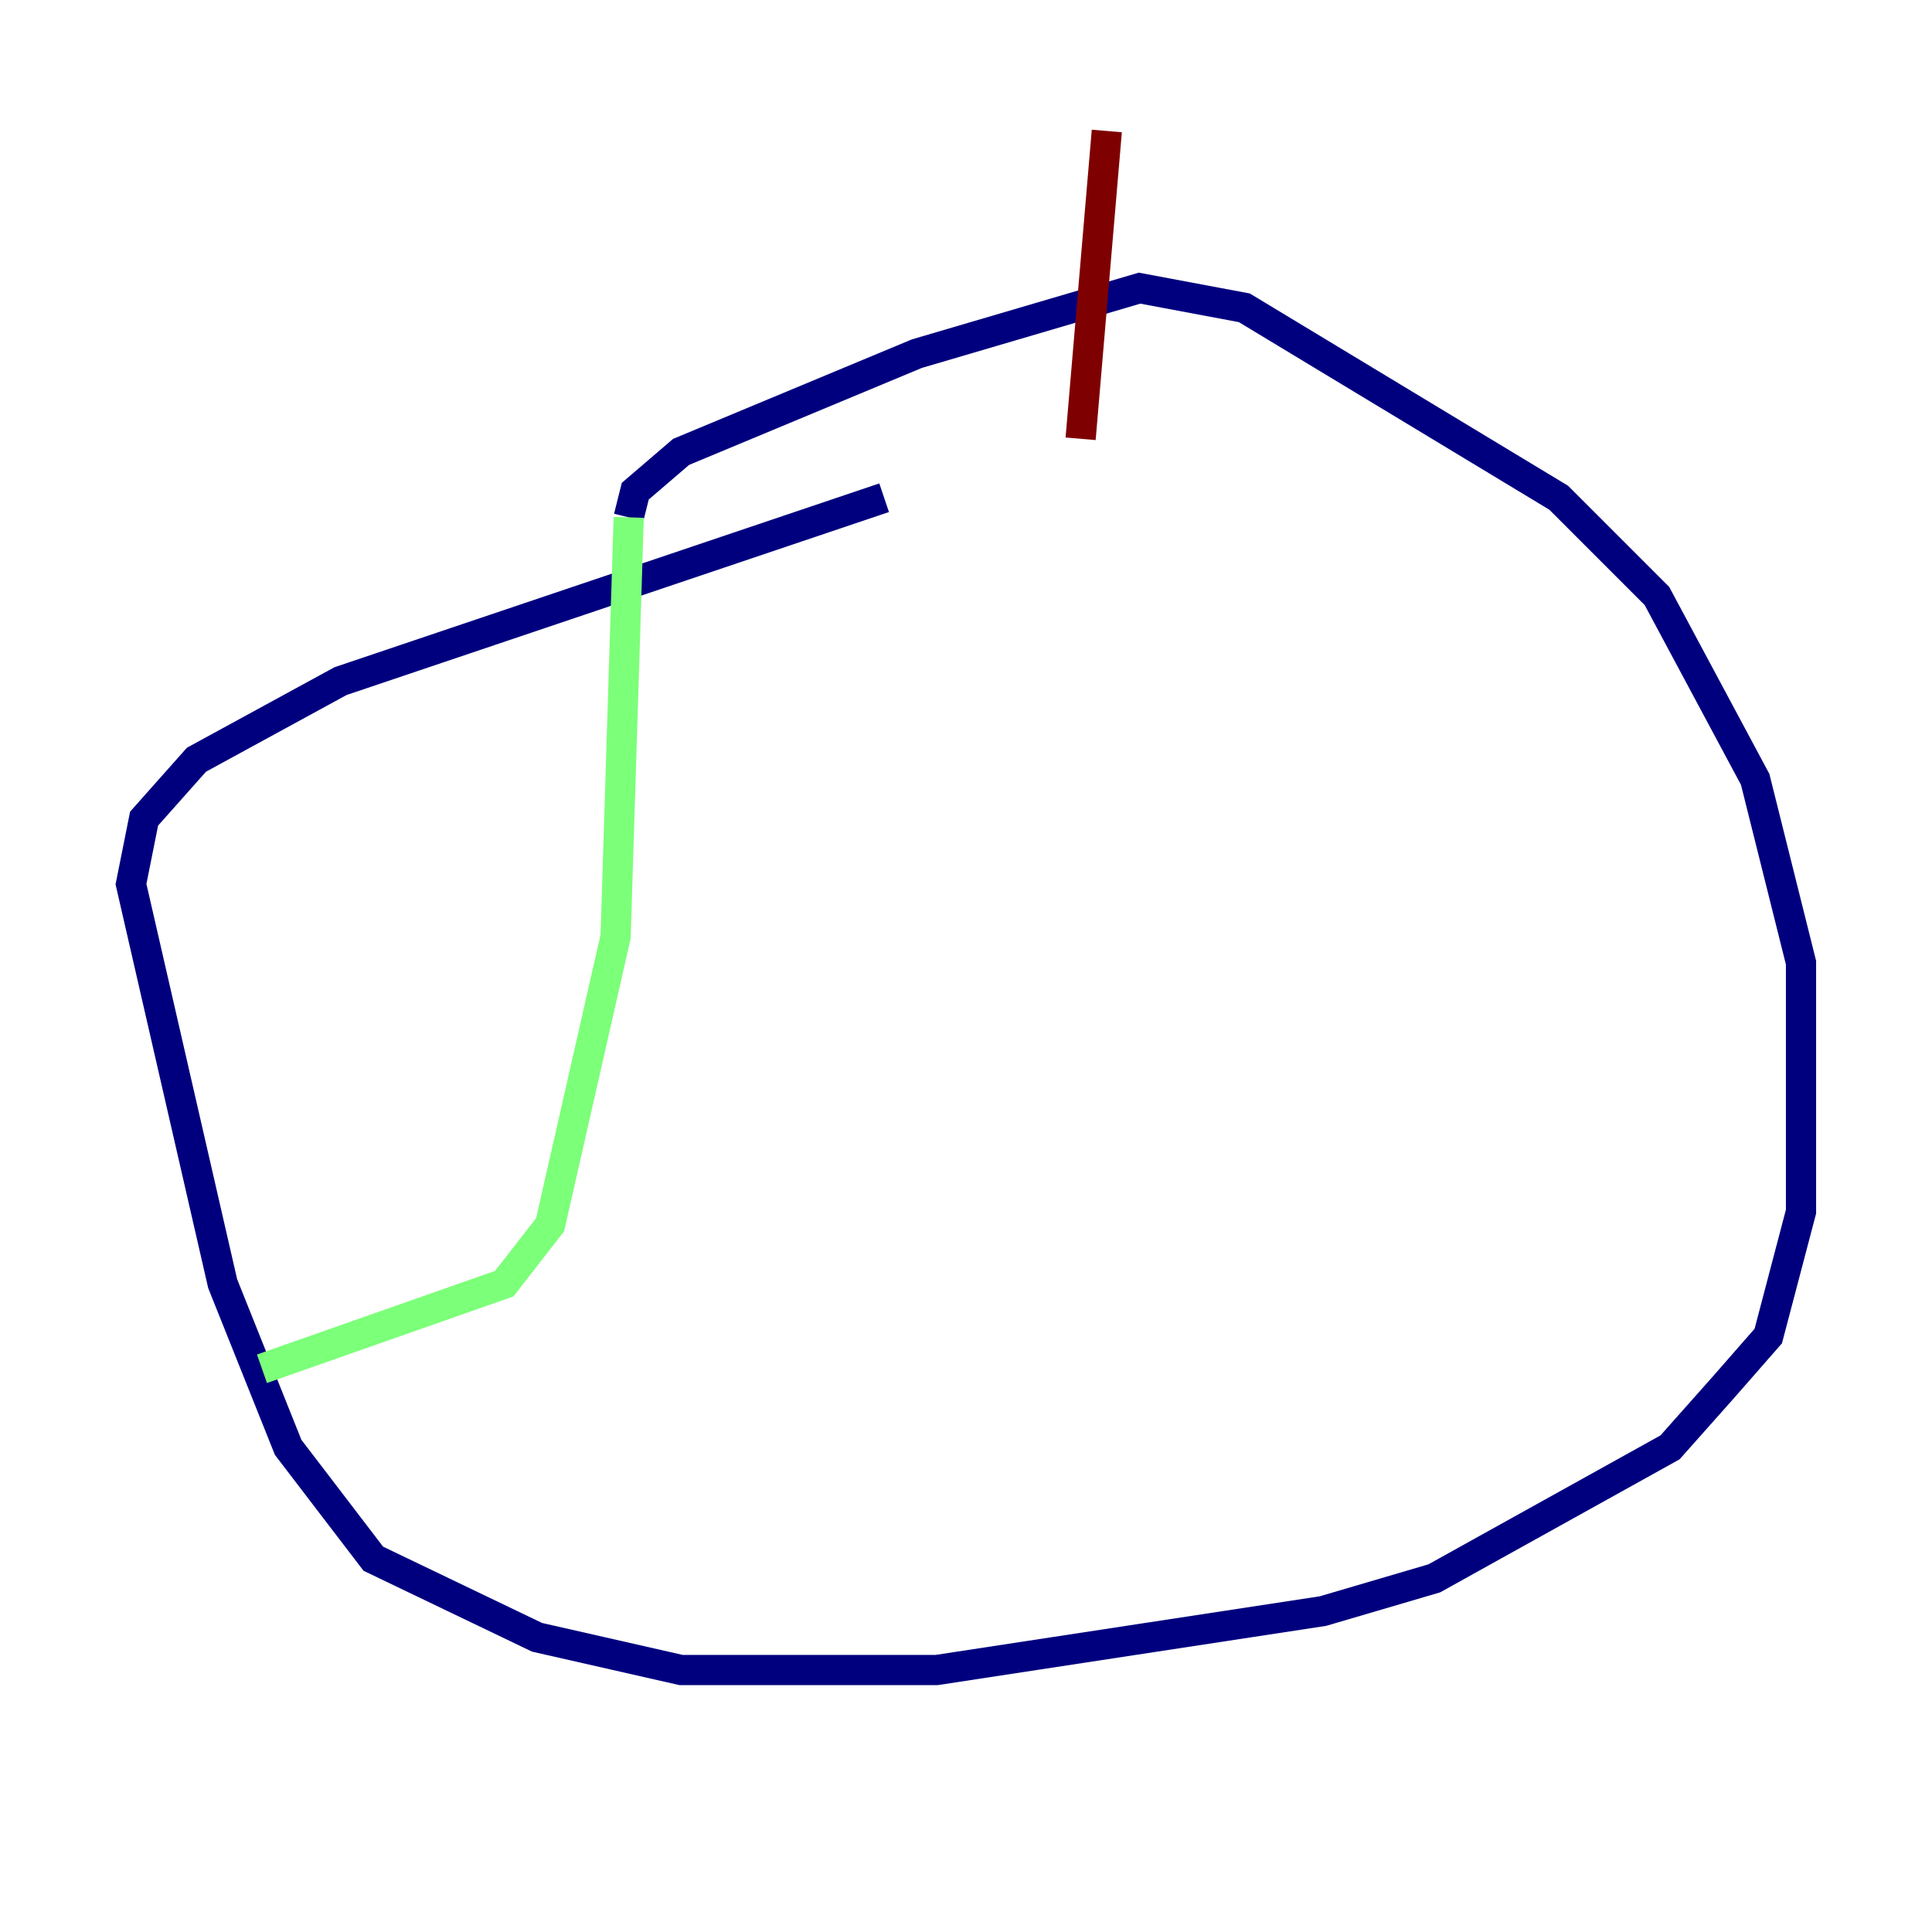 <?xml version="1.0" encoding="utf-8" ?>
<svg baseProfile="tiny" height="128" version="1.2" viewBox="0,0,128,128" width="128" xmlns="http://www.w3.org/2000/svg" xmlns:ev="http://www.w3.org/2001/xml-events" xmlns:xlink="http://www.w3.org/1999/xlink"><defs /><polyline fill="none" points="58.576,32.976 22.563,45.125 13.017,50.332 9.546,54.237 8.678,58.576 14.752,85.044 19.091,95.891 24.732,103.268 35.58,108.475 45.125,110.644 62.047,110.644 87.647,106.739 95.024,104.57 110.644,95.891 114.115,91.986 117.153,88.515 119.322,80.271 119.322,63.783 116.285,51.634 109.776,39.485 103.268,32.976 82.441,20.393 75.498,19.091 60.746,23.43 45.125,29.939 42.088,32.542 41.654,34.278" stroke="#00007f" stroke-width="2" /><polyline fill="none" points="41.654,34.278 40.786,62.047 36.447,81.139 33.41,85.044 17.356,90.685" stroke="#7cff79" stroke-width="2" /><polyline fill="none" points="73.329,8.678 71.593,29.071" stroke="#7f0000" stroke-width="2" /></svg>